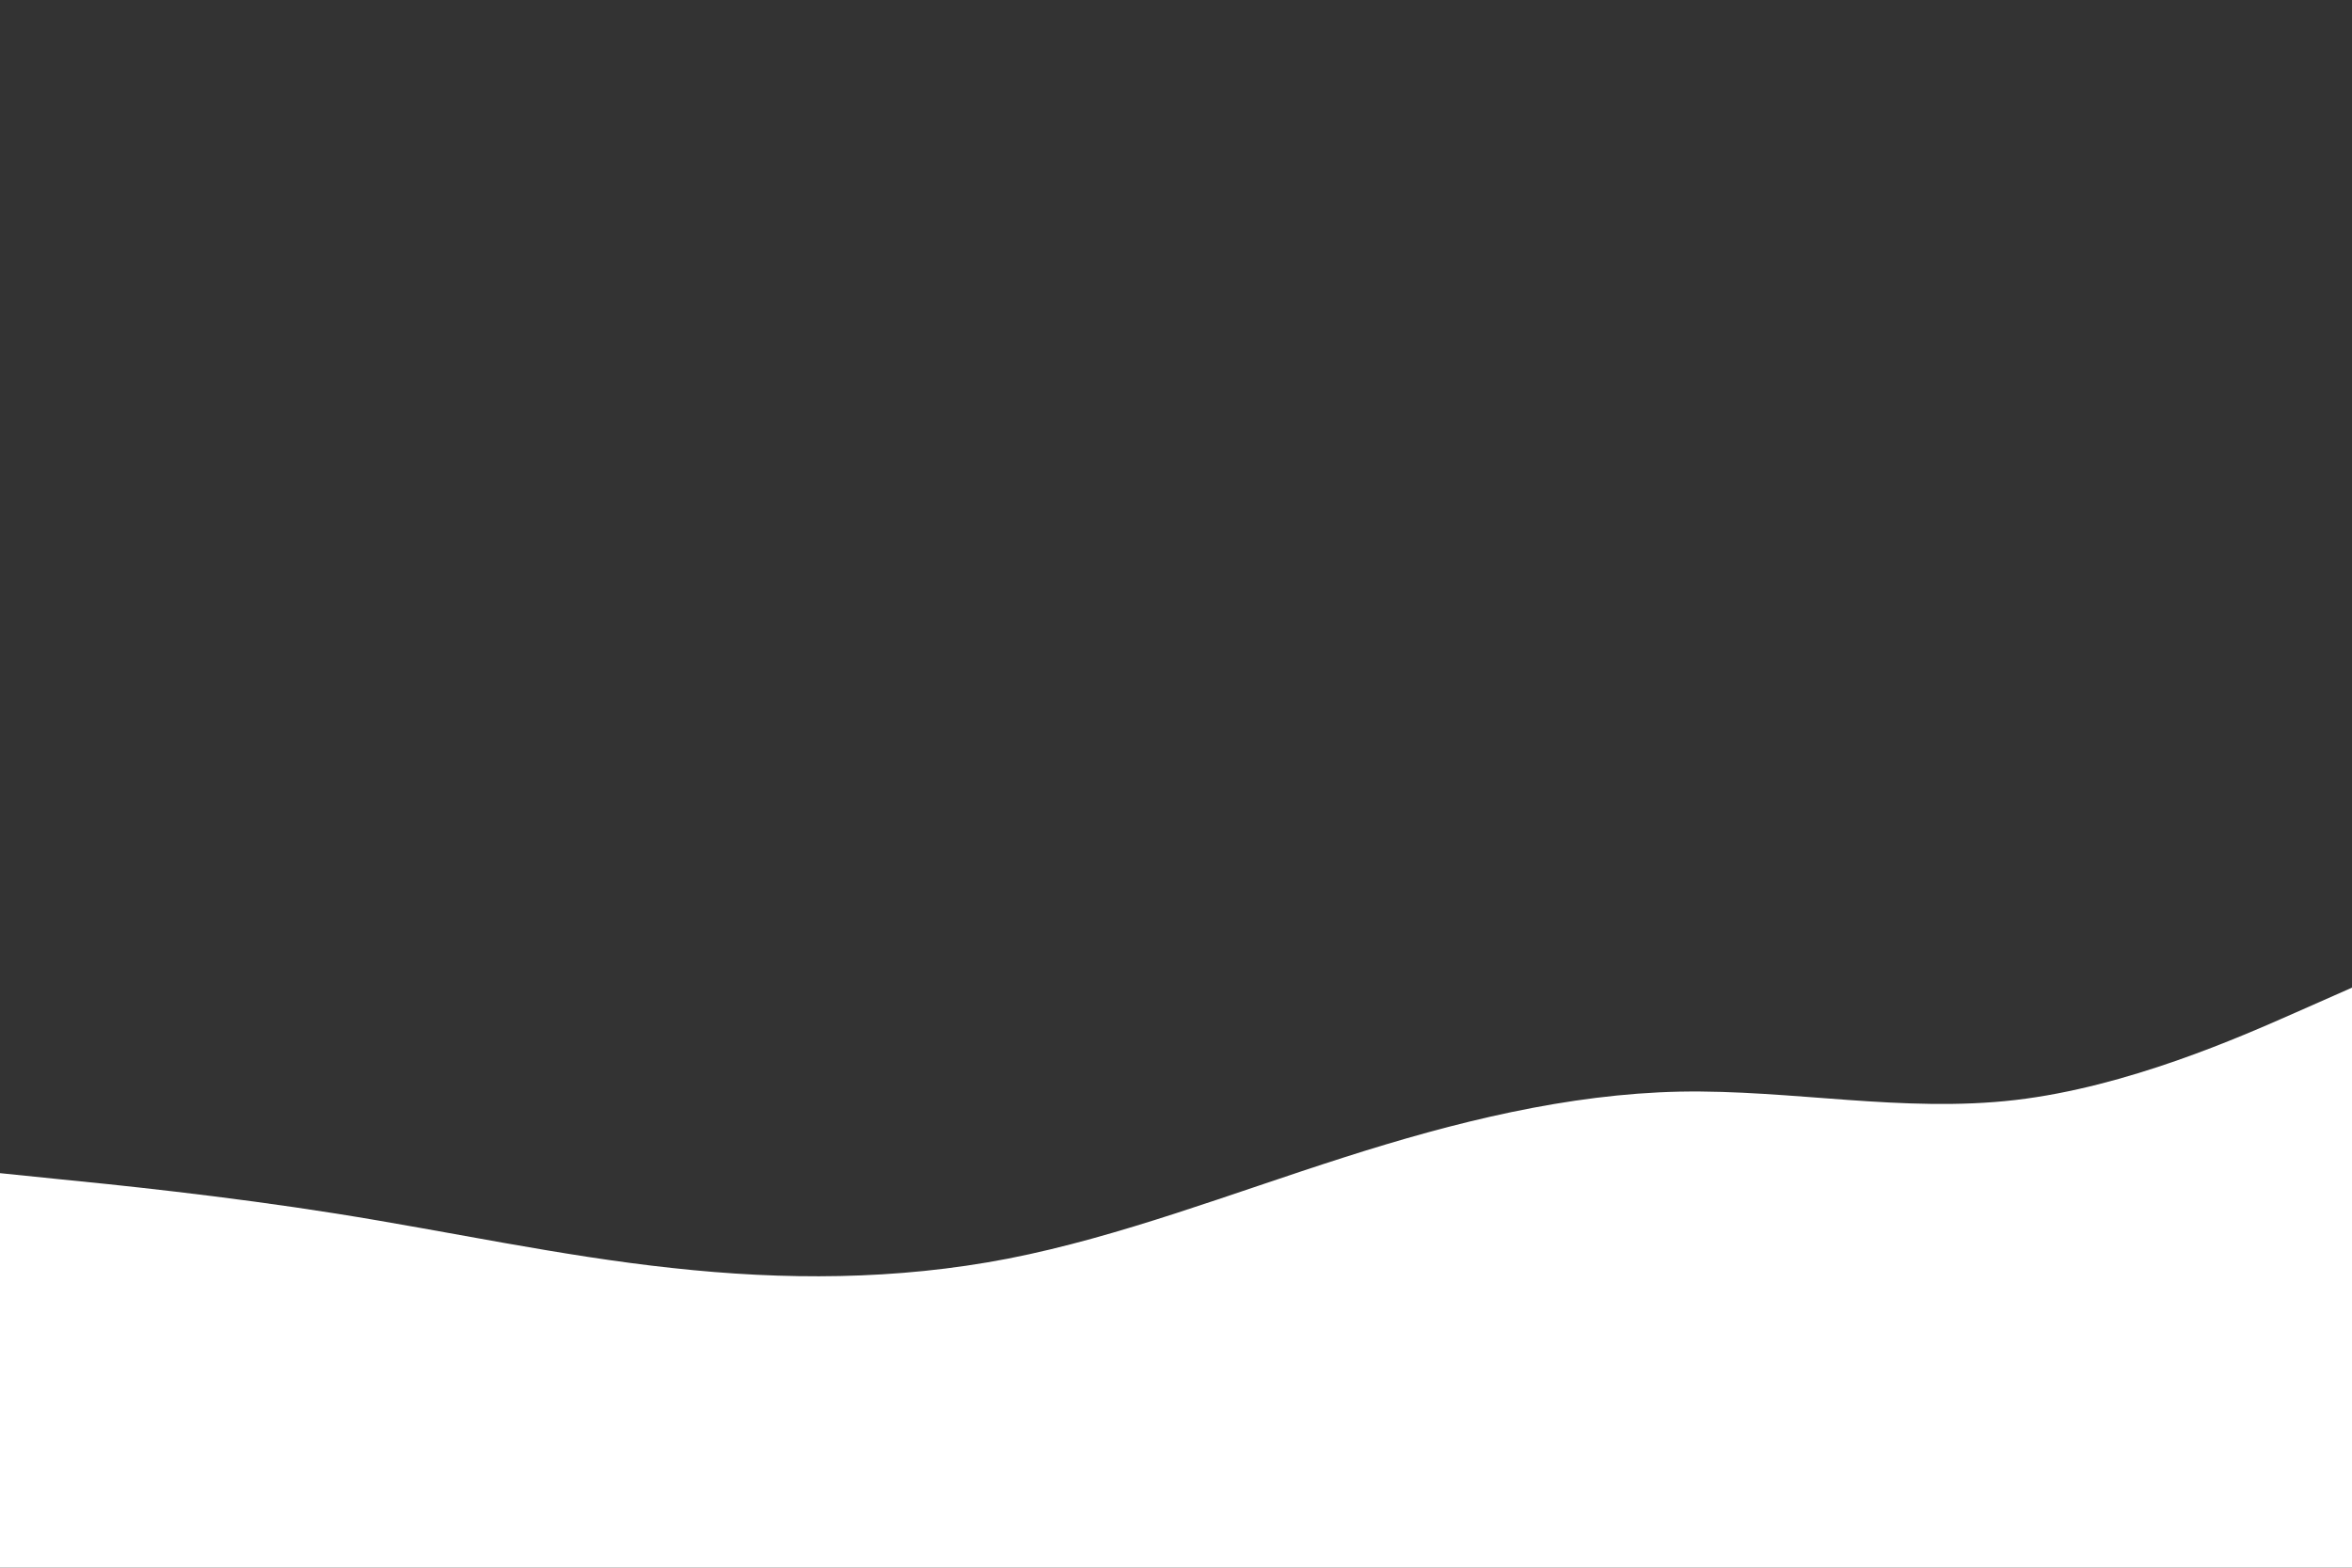 <svg id="visual" viewBox="0 0 900 600" width="900" height="600" xmlns="http://www.w3.org/2000/svg" xmlns:xlink="http://www.w3.org/1999/xlink" version="1.1"><rect x="0" y="0" width="900" height="600" fill="#333333" stroke="none"/><path d="M0 449L21.5 451.2C43 453.3 86 457.7 128.8 464.5C171.7 471.3 214.3 480.7 257.2 485.3C300 490 343 490 385.8 481.7C428.7 473.3 471.3 456.7 514.2 443C557 429.3 600 418.7 642.8 417.8C685.7 417 728.3 426 771.2 421C814 416 857 397 878.5 387.5L900 378L900 601L878.5 601C857 601 814 601 771.2 601C728.3 601 685.7 601 642.8 601C600 601 557 601 514.2 601C471.3 601 428.7 601 385.8 601C343 601 300 601 257.2 601C214.3 601 171.7 601 128.8 601C86 601 43 601 21.5 601L0 601Z" fill="#ffffff" stroke-linecap="round" stroke-linejoin="miter"></path></svg>